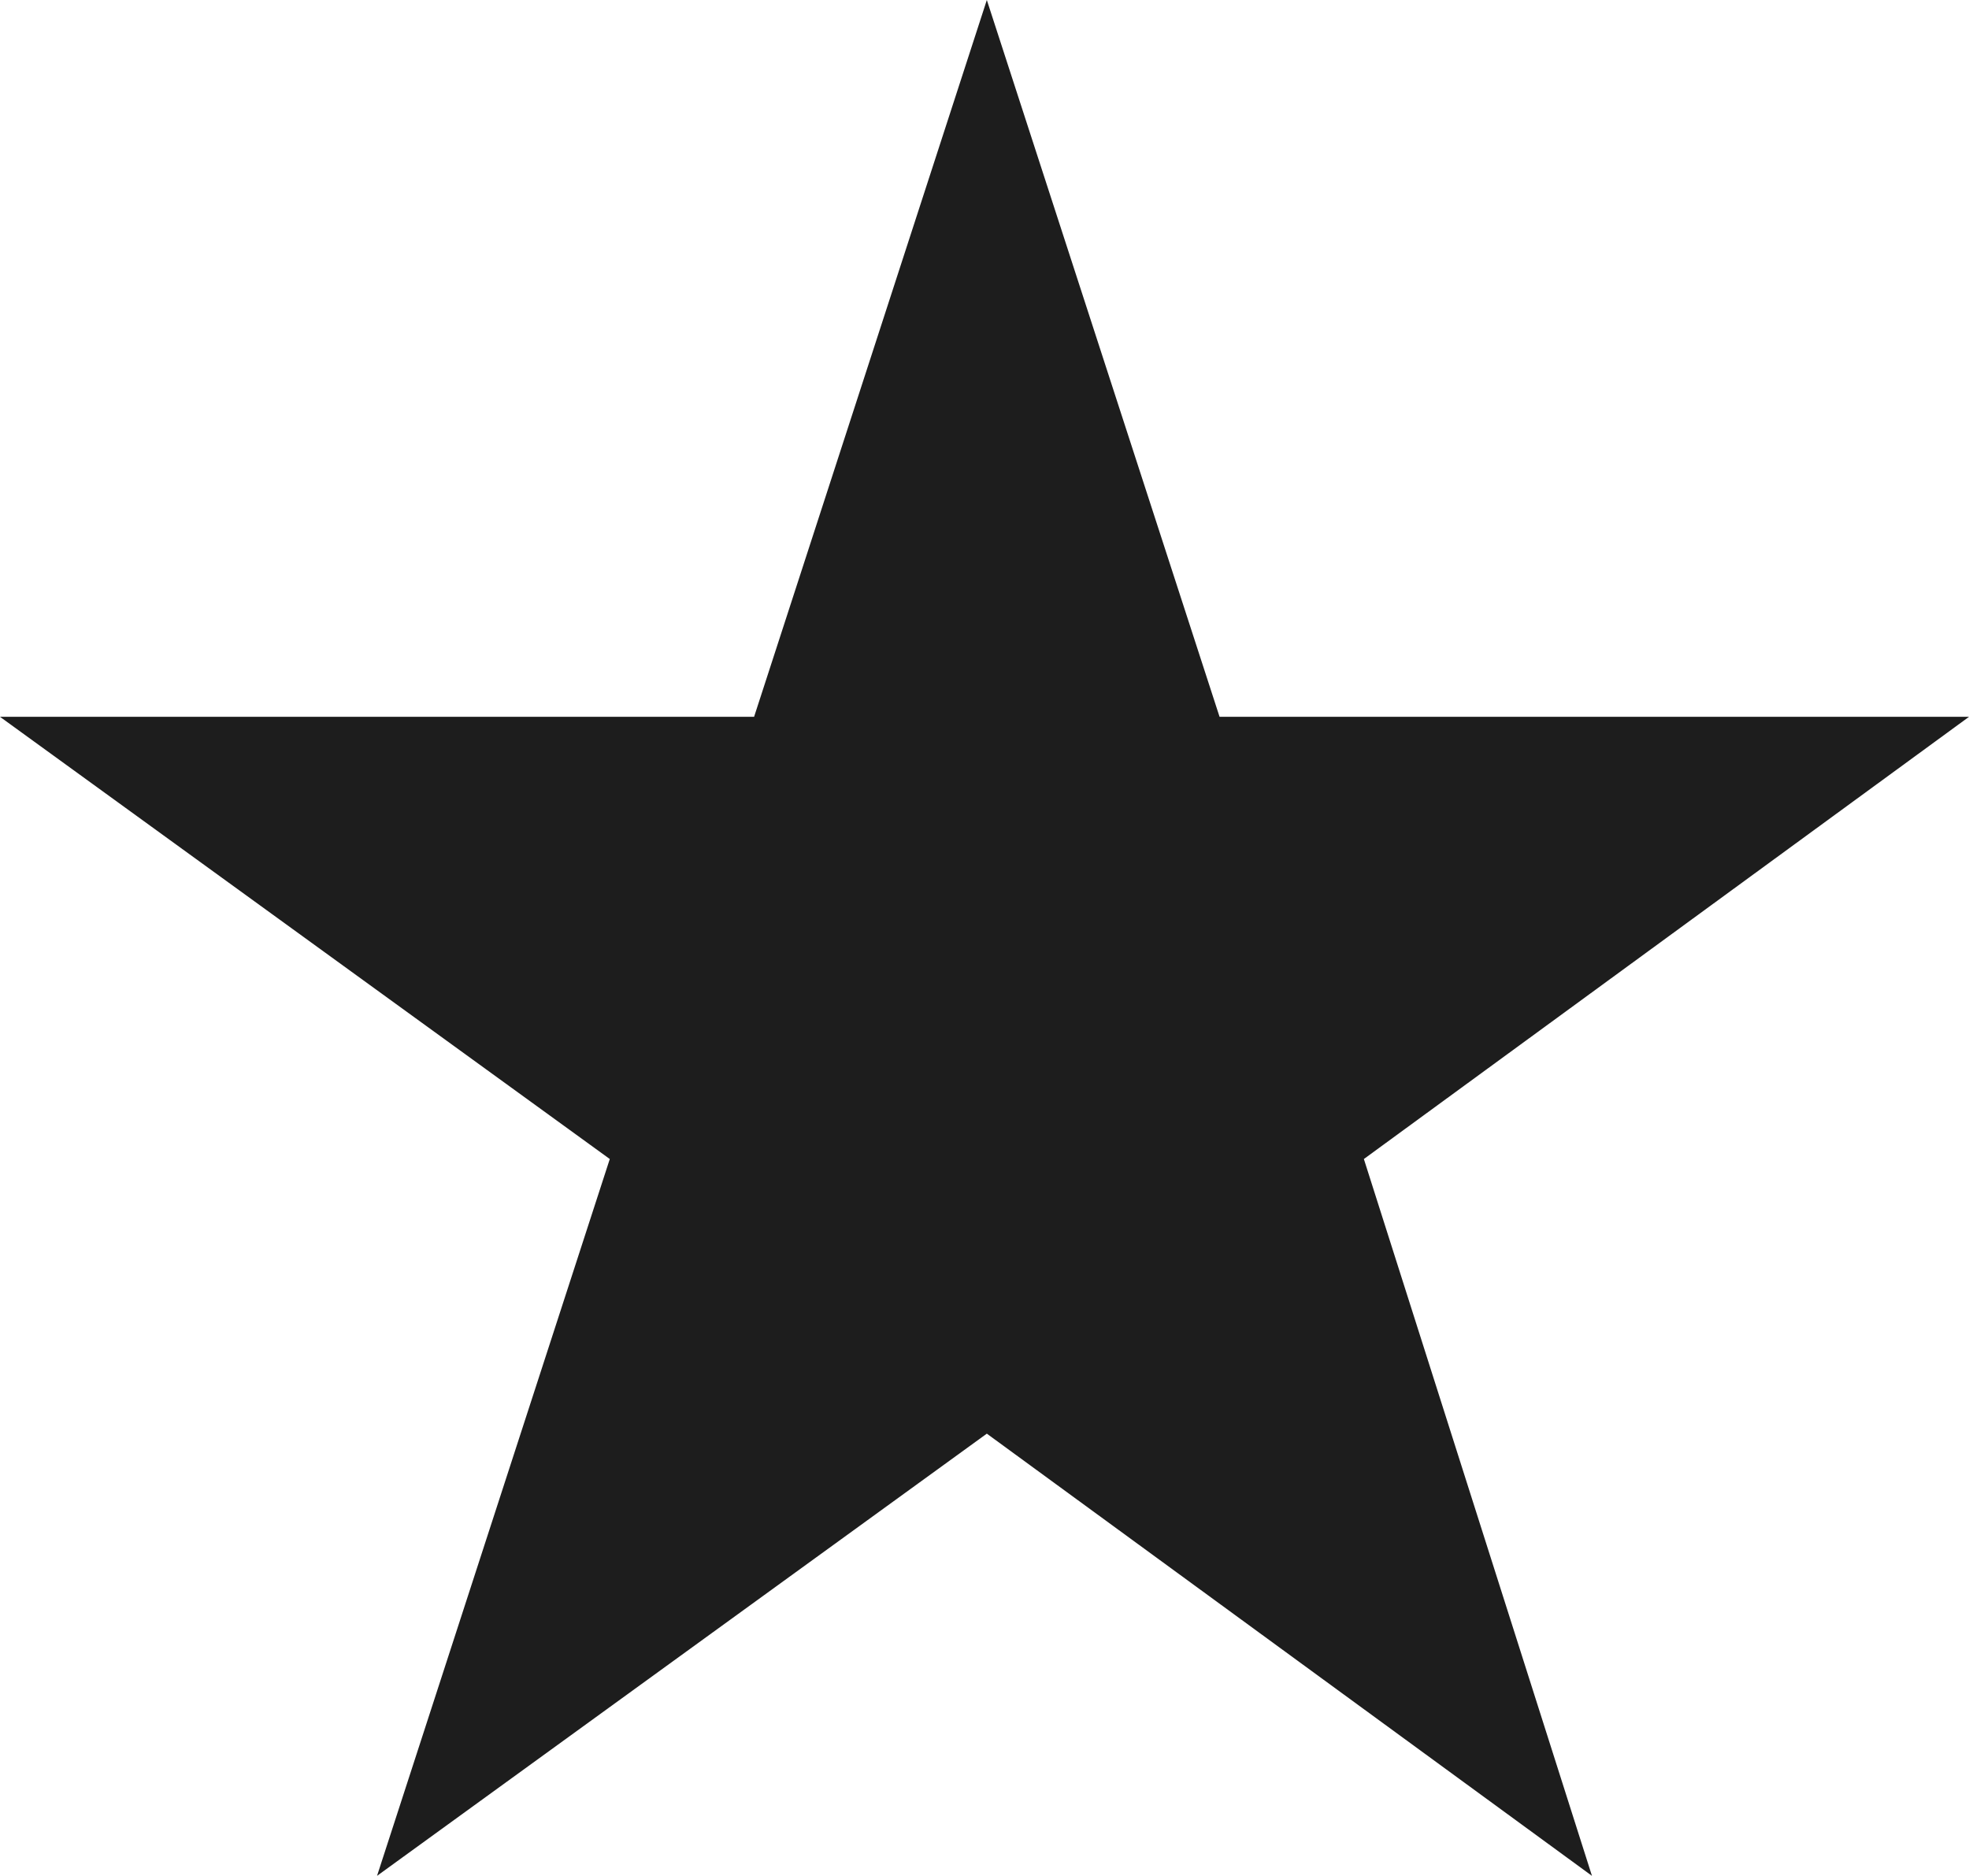 <?xml version="1.0" encoding="utf-8"?>
<!-- Generator: Adobe Illustrator 21.1.0, SVG Export Plug-In . SVG Version: 6.00 Build 0)  -->
<svg version="1.1" id="Calque_1" xmlns="http://www.w3.org/2000/svg" xmlns:xlink="http://www.w3.org/1999/xlink" x="0px" y="0px"
	 viewBox="0 0 42.3 40.3" style="enable-background:new 0 0 42.3 40.3;" xml:space="preserve">
<style type="text/css">
	.st0{fill:#1D1D1D;}
</style>
<g>
	<polygon class="st0" points="21.2,0 26.2,15.4 42.3,15.4 29.3,24.9 34.2,40.3 21.2,30.8 8.1,40.3 13.1,24.9 0,15.4 16.2,15.4 	"/>
</g>
</svg>
